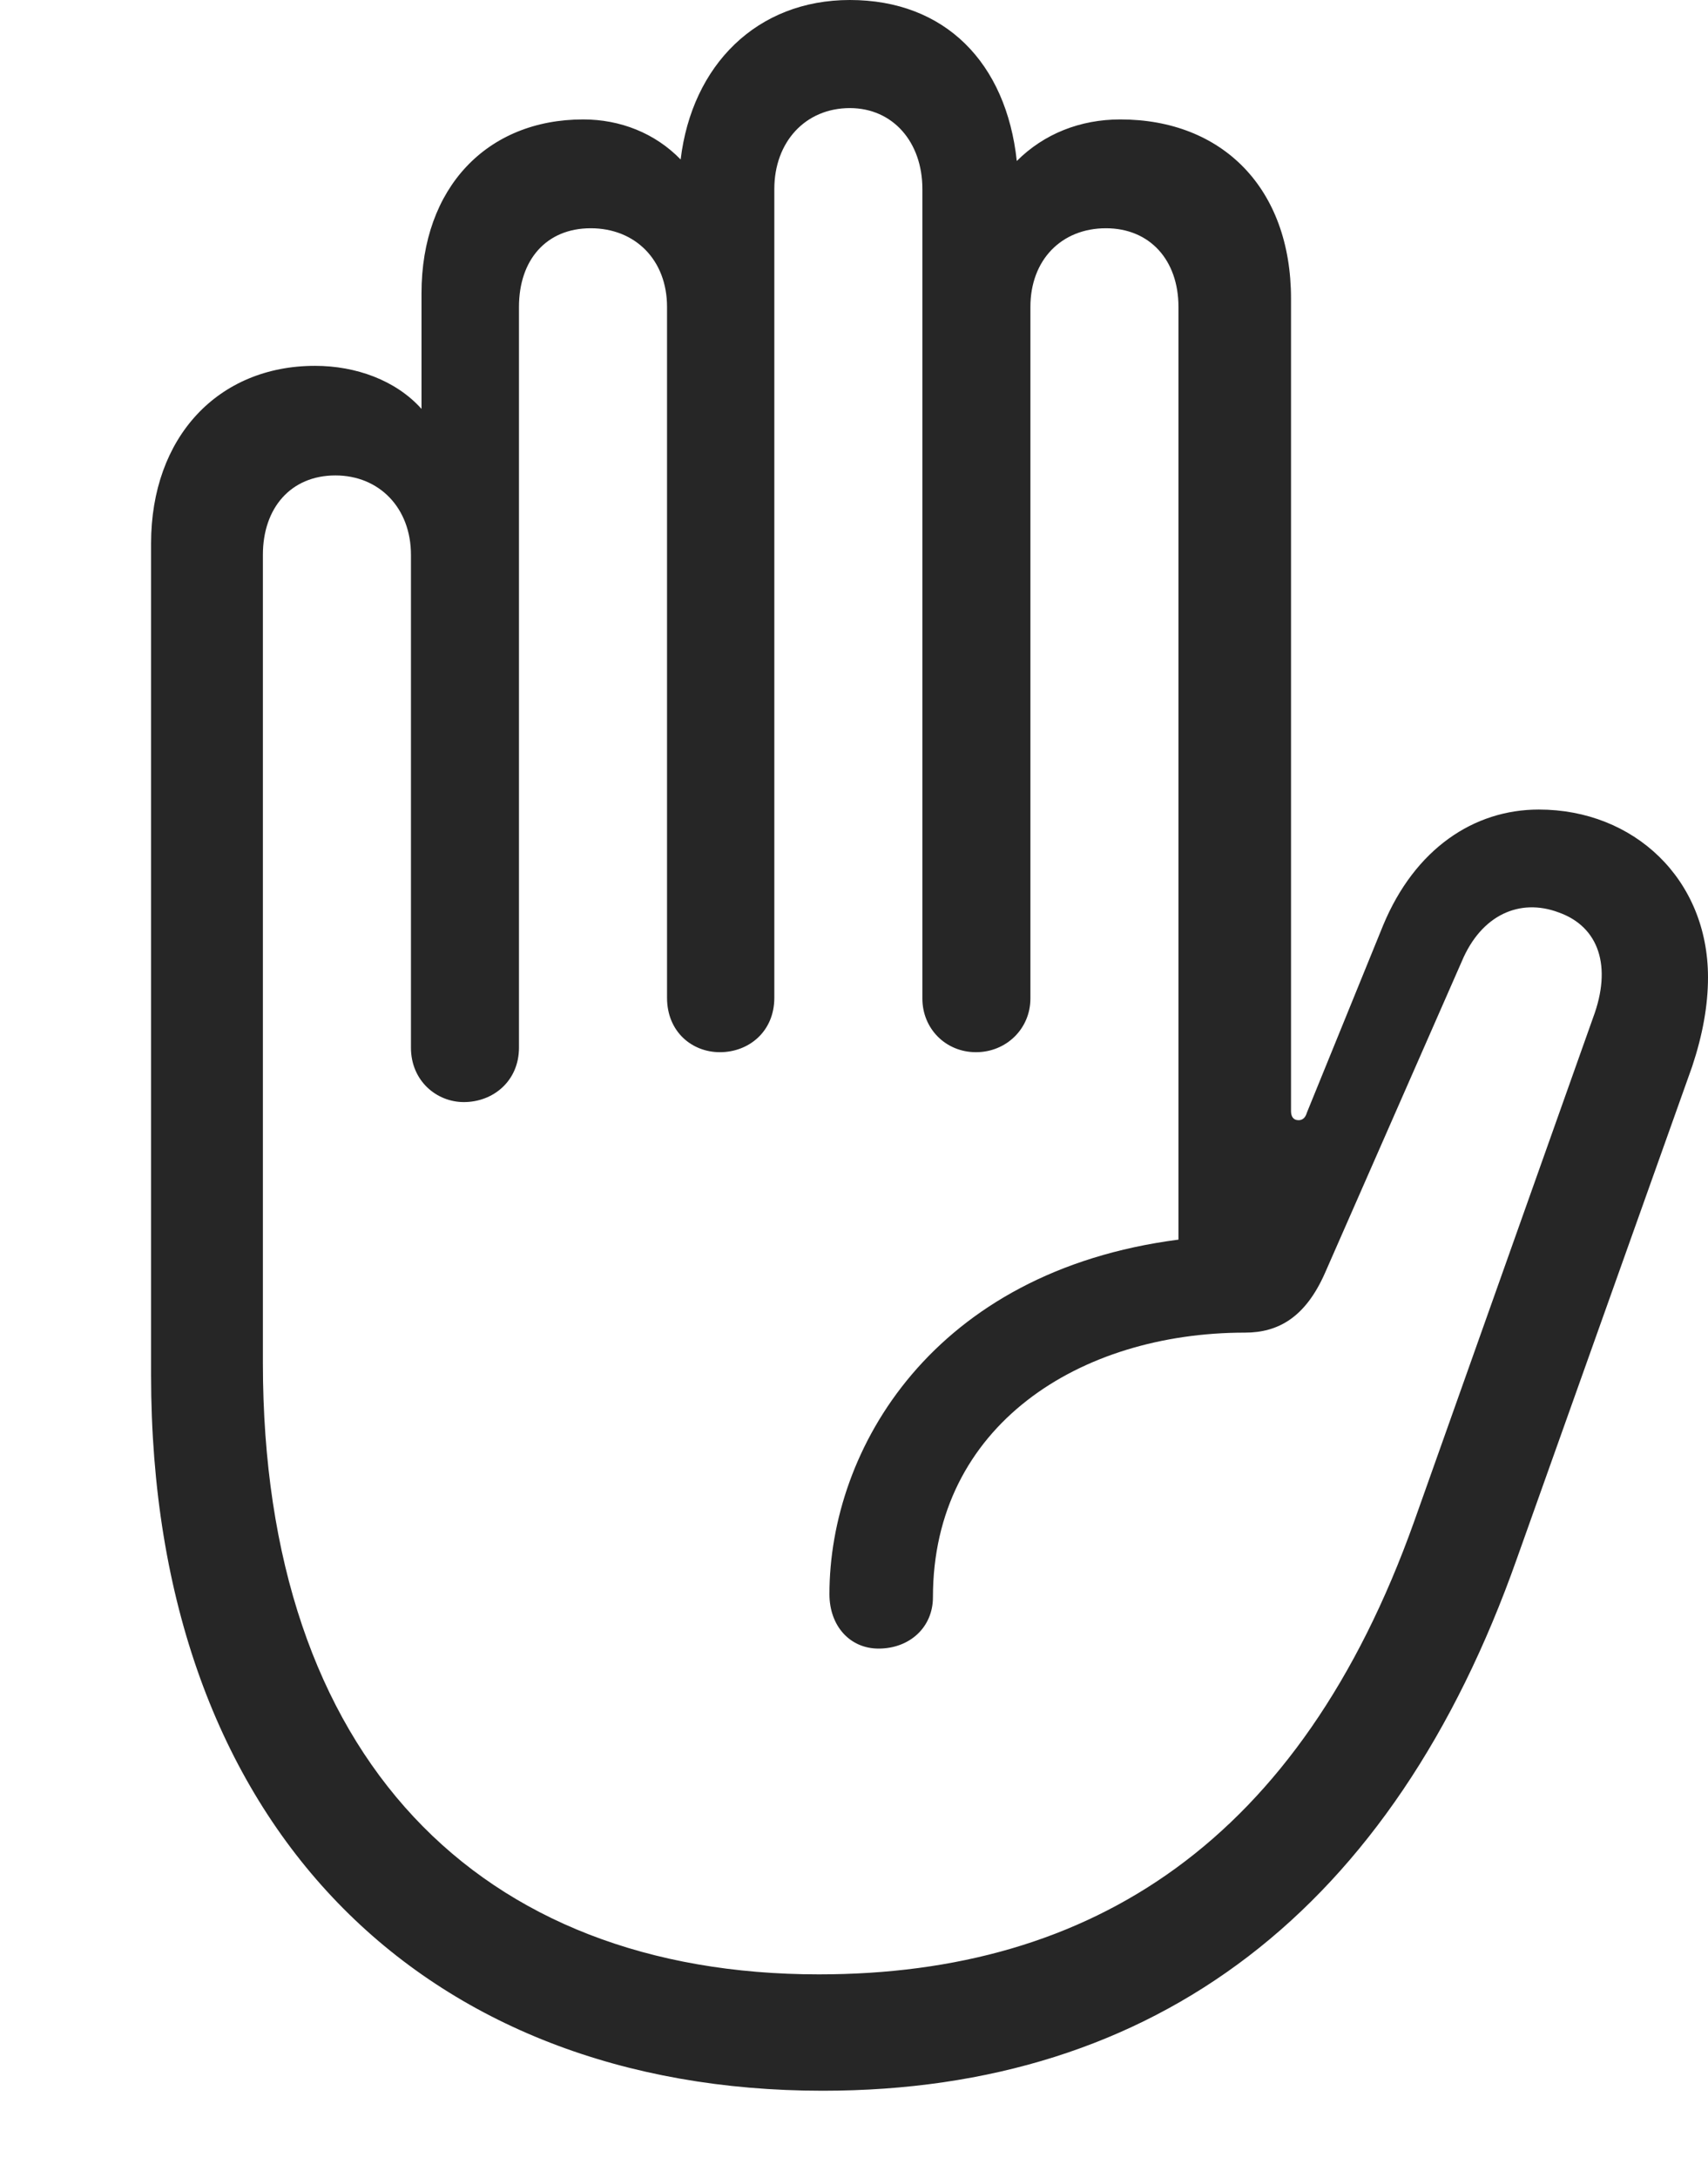 <?xml version="1.0" encoding="UTF-8"?>
<!--Generator: Apple Native CoreSVG 326-->
<!DOCTYPE svg
PUBLIC "-//W3C//DTD SVG 1.1//EN"
       "http://www.w3.org/Graphics/SVG/1.1/DTD/svg11.dtd">
<svg version="1.1" xmlns="http://www.w3.org/2000/svg" xmlns:xlink="http://www.w3.org/1999/xlink" viewBox="0 0 44.16 56.27">
 <g>
  <rect height="56.27" opacity="0" width="44.16" x="0" y="0"/>
  <path d="M21.27 54.023C29.902 54.023 36.016 49.336 39.219 40.273L43.75 27.559C44.023 26.738 44.16 25.977 44.16 25.254C44.16 22.715 42.246 20.918 39.785 20.918C38.105 20.918 36.582 21.934 35.762 23.906L33.789 28.75C33.75 28.887 33.672 28.945 33.574 28.945C33.438 28.945 33.379 28.848 33.379 28.711L33.379 7.715C33.379 4.863 31.602 3.086 28.965 3.086C27.93 3.086 26.992 3.457 26.289 4.16C26.016 1.621 24.434 0 21.973 0C19.57 0 17.891 1.68 17.598 4.121C16.934 3.438 16.035 3.086 15.078 3.086C12.598 3.086 10.898 4.844 10.898 7.578L10.898 10.566C10.234 9.824 9.199 9.453 8.145 9.453C5.645 9.453 3.906 11.289 3.906 14.043L3.906 35.527C3.906 47.246 10.996 54.023 21.27 54.023ZM21.172 51.016C12.402 51.016 6.797 45.43 6.797 35.215L6.797 14.336C6.797 13.125 7.52 12.285 8.672 12.285C9.805 12.285 10.625 13.125 10.625 14.336L10.625 27.07C10.625 27.93 11.289 28.477 11.992 28.477C12.754 28.477 13.418 27.93 13.418 27.07L13.418 7.93C13.418 6.719 14.121 5.898 15.273 5.898C16.426 5.898 17.246 6.719 17.246 7.93L17.246 25.781C17.246 26.66 17.891 27.188 18.613 27.188C19.355 27.188 20.02 26.66 20.02 25.781L20.02 4.883C20.02 3.672 20.82 2.793 21.973 2.793C23.086 2.793 23.848 3.672 23.848 4.883L23.848 25.801C23.848 26.582 24.453 27.188 25.234 27.188C26.016 27.188 26.641 26.582 26.641 25.801L26.641 7.93C26.641 6.719 27.441 5.898 28.594 5.898C29.727 5.898 30.469 6.719 30.469 7.93L30.469 32.031C24.121 32.852 21.445 37.441 21.445 41.191C21.445 42.012 21.973 42.598 22.715 42.598C23.516 42.598 24.121 42.051 24.121 41.27C24.121 36.836 27.91 34.434 32.188 34.434C33.047 34.434 33.75 34.043 34.258 32.891L37.793 24.844C38.301 23.633 39.297 23.203 40.293 23.574C41.348 23.945 41.68 24.98 41.191 26.289L36.562 39.316C33.613 47.578 28.242 51.016 21.172 51.016Z" fill="black" fill-opacity="0.85"/>
 </g>
</svg>
